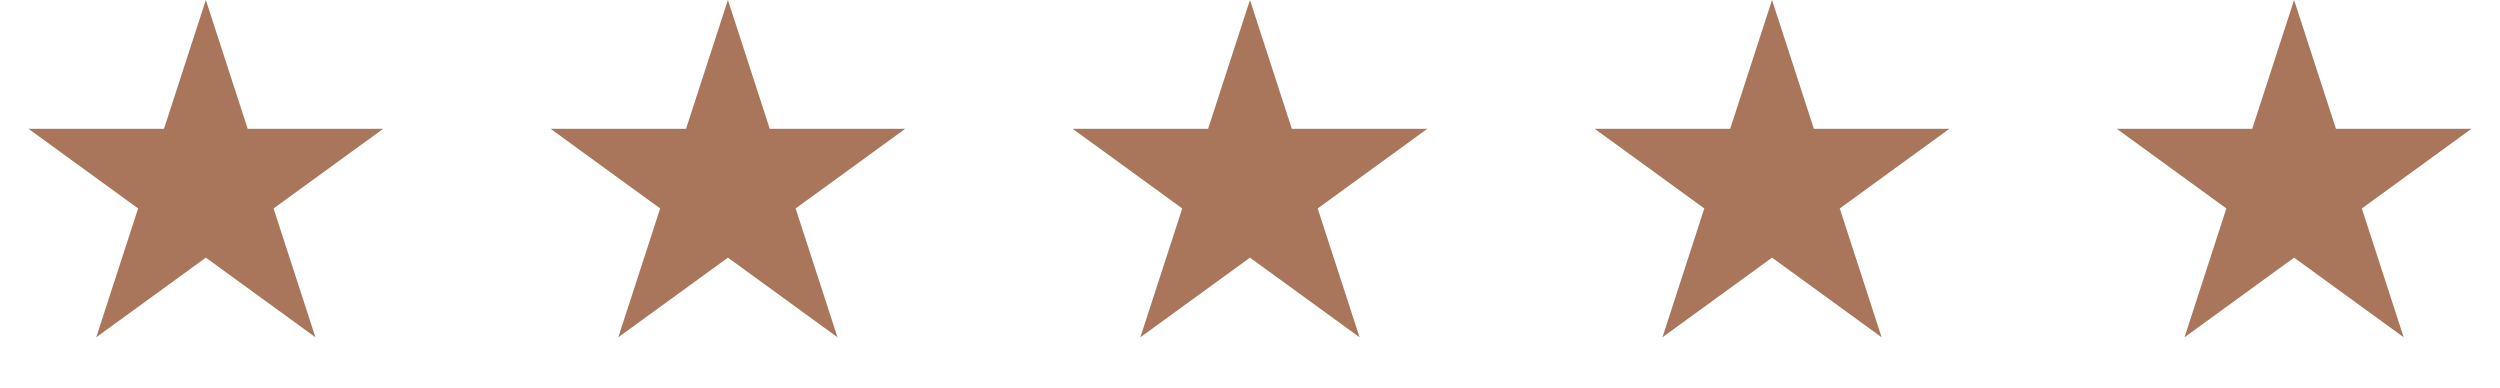 <svg width="103" height="16" viewBox="0 0 103 16" fill="none" xmlns="http://www.w3.org/2000/svg">
<path d="M8.481 -0.001L10.205 5.307L15.786 5.307L11.271 8.588L12.996 13.896L8.481 10.615L3.965 13.896L5.69 8.588L1.175 5.307L6.756 5.307L8.481 -0.001Z" fill="#A9765B"/>
<path d="M29.99 -0.001L31.714 5.307L37.295 5.307L32.78 8.588L34.505 13.896L29.99 10.615L25.474 13.896L27.199 8.588L22.684 5.307L28.265 5.307L29.99 -0.001Z" fill="#A9765B"/>
<path d="M51.499 -0.001L53.223 5.307L58.805 5.307L54.289 8.588L56.014 13.896L51.499 10.615L46.983 13.896L48.708 8.588L44.193 5.307L49.774 5.307L51.499 -0.001Z" fill="#A9765B"/>
<path d="M73.008 -0.001L74.732 5.307L80.314 5.307L75.798 8.588L77.523 13.896L73.008 10.615L68.493 13.896L70.217 8.588L65.702 5.307L71.283 5.307L73.008 -0.001Z" fill="#A9765B"/>
<path d="M94.517 -0.001L96.242 5.307L101.823 5.307L97.308 8.588L99.032 13.896L94.517 10.615L90.002 13.896L91.726 8.588L87.211 5.307L92.792 5.307L94.517 -0.001Z" fill="#A9765B"/>
</svg>
